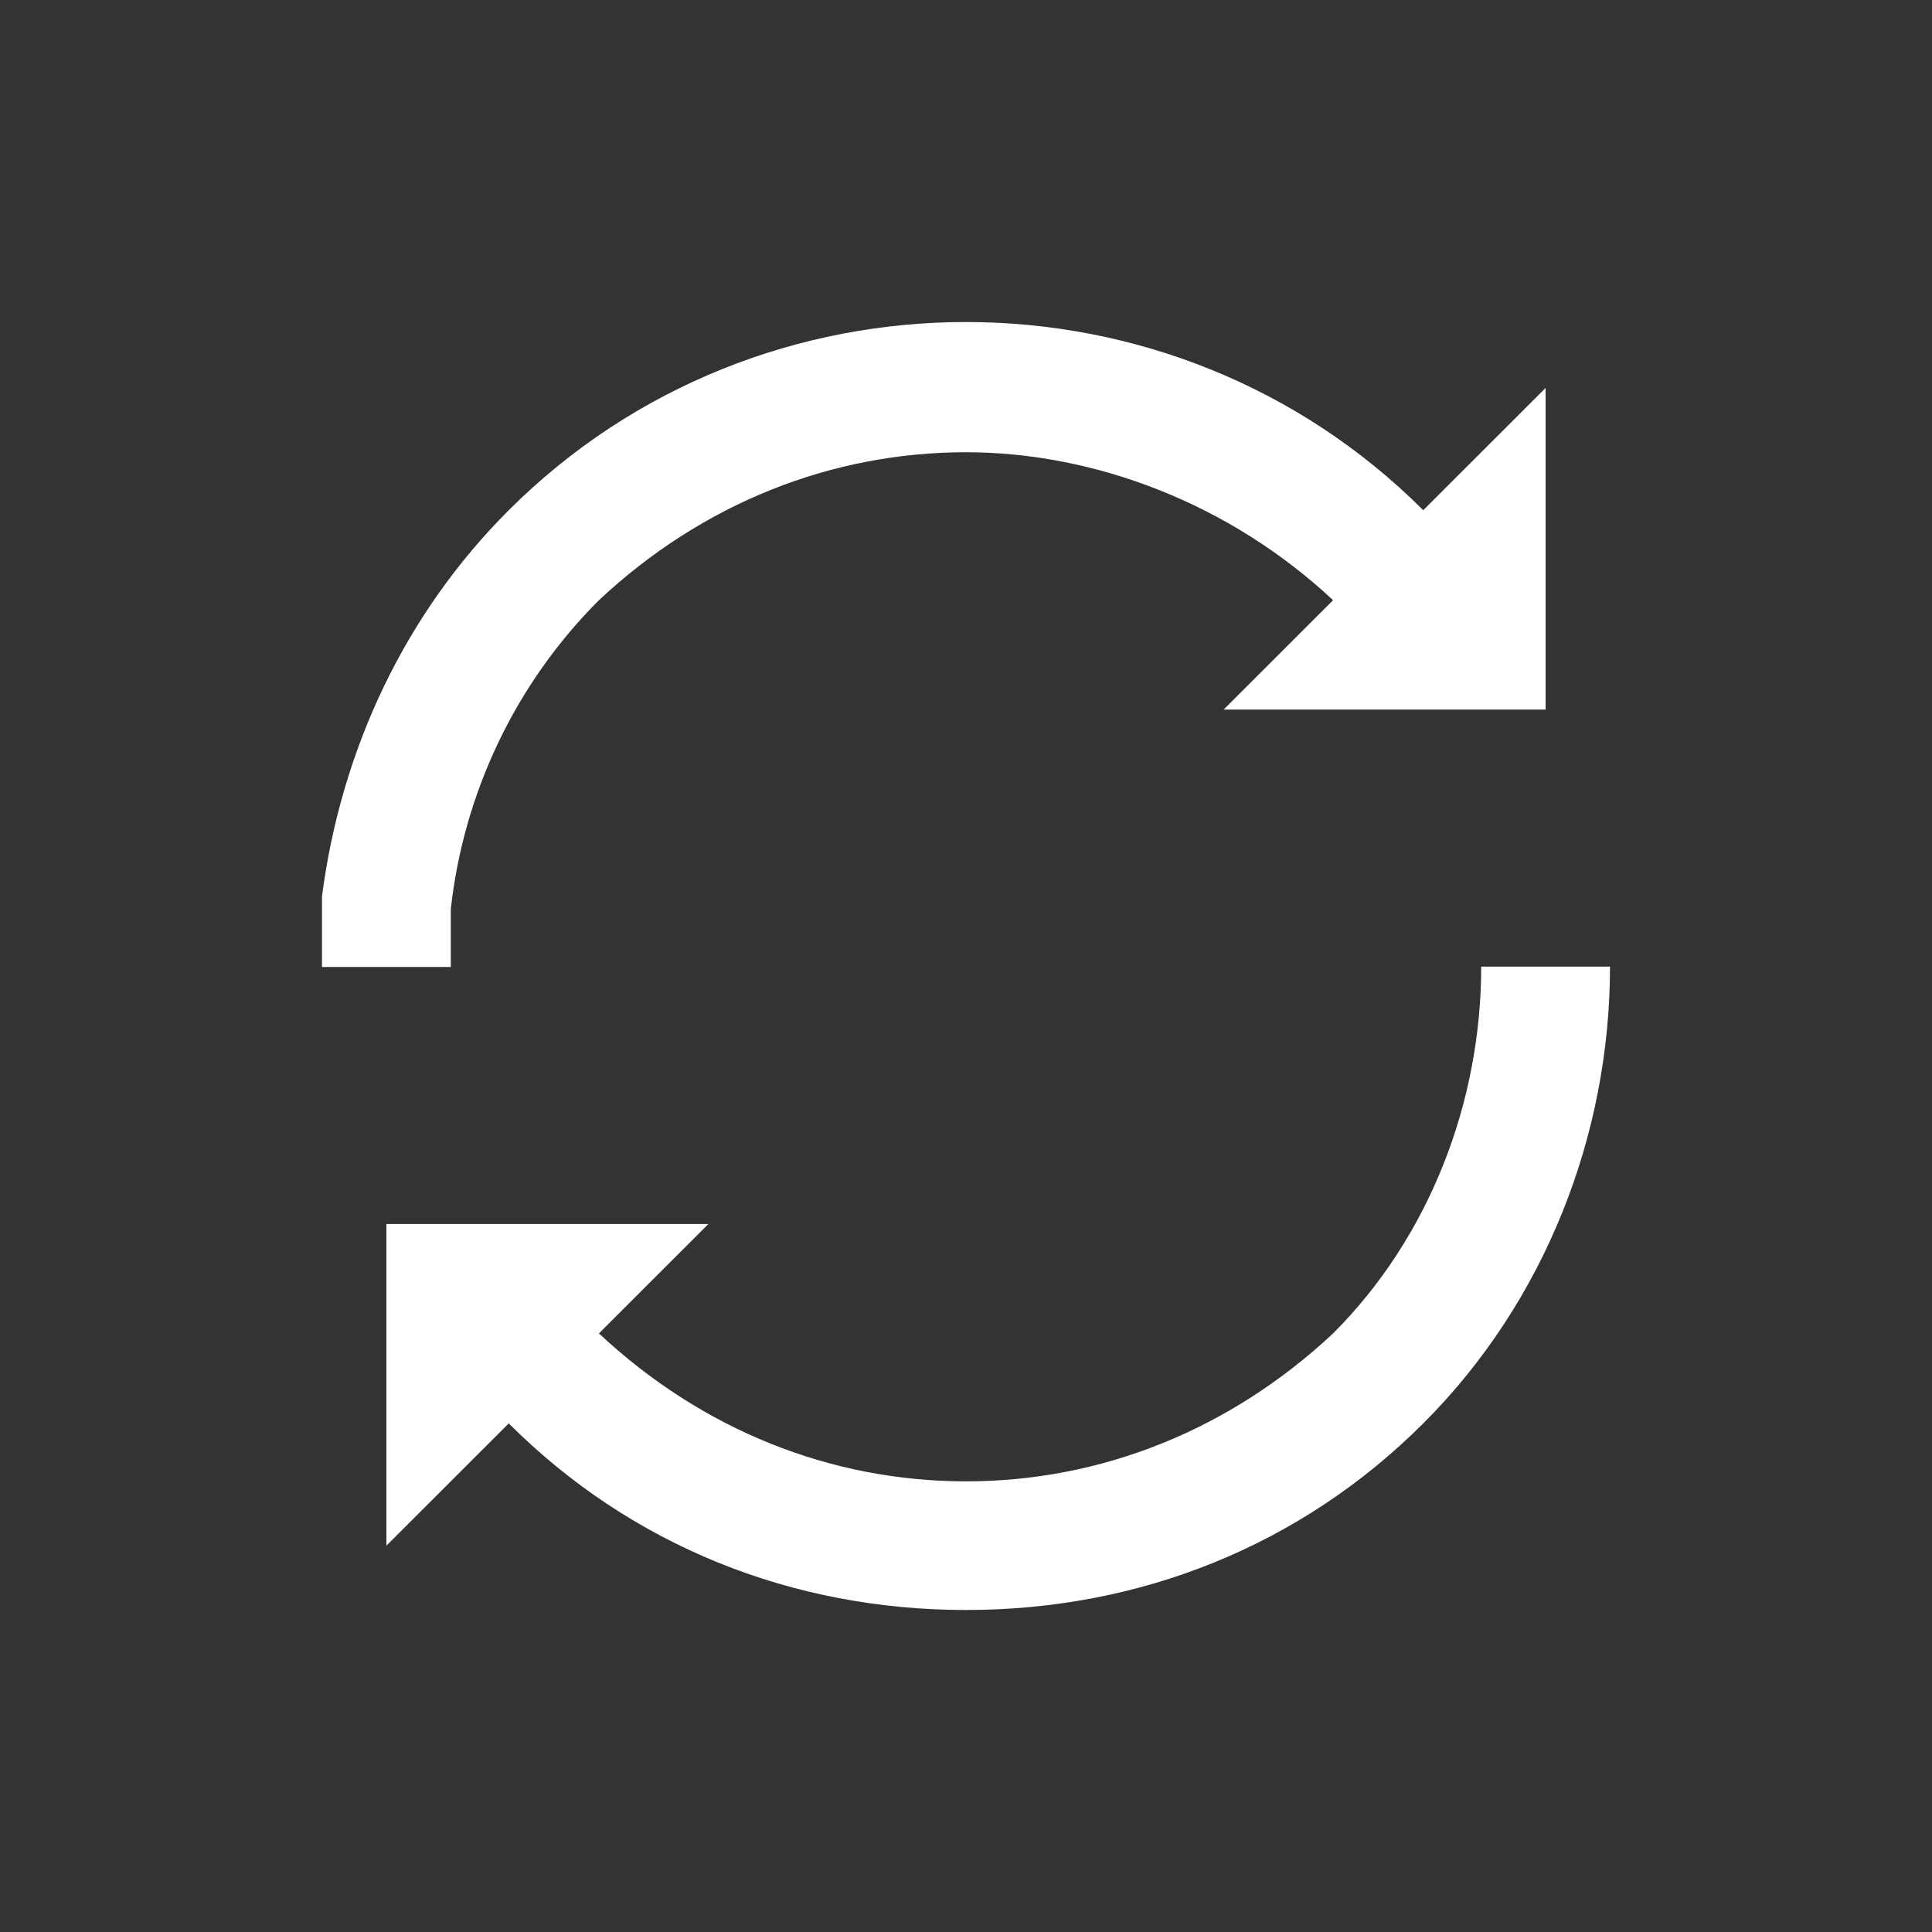 <svg width="24" height="24" viewBox="0 0 24 24" fill="none" xmlns="http://www.w3.org/2000/svg">
<rect x="0" y="0" width="24" height="24" fill="#333333" stroke="none"/>
<g id="icon/auto-bet">
<g id="Union">
<path d="M7.44 7.456C6.4 8.495 5.76 9.854 5.6 11.292V12.012H4V11.133C4.24 9.294 5.04 7.616 6.32 6.338C9.44 3.221 14.56 3.221 17.68 6.338L19.2 4.819V8.815H15.2L16.56 7.456C15.28 6.258 13.6 5.618 12 5.618C10.32 5.618 8.72 6.258 7.44 7.456Z" fill="white"/>
<path d="M16.56 16.564C17.76 15.365 18.4 13.687 18.4 12.008H20C20 14.086 19.2 16.164 17.68 17.682C16.16 19.201 14.16 20 12 20C9.84 20 7.84 19.201 6.32 17.682L4.8 19.201V15.205H8.8L7.44 16.564C8.72 17.762 10.32 18.402 12 18.402C13.68 18.402 15.28 17.762 16.56 16.564Z" fill="white"/>
</g>
</g>
</svg>
